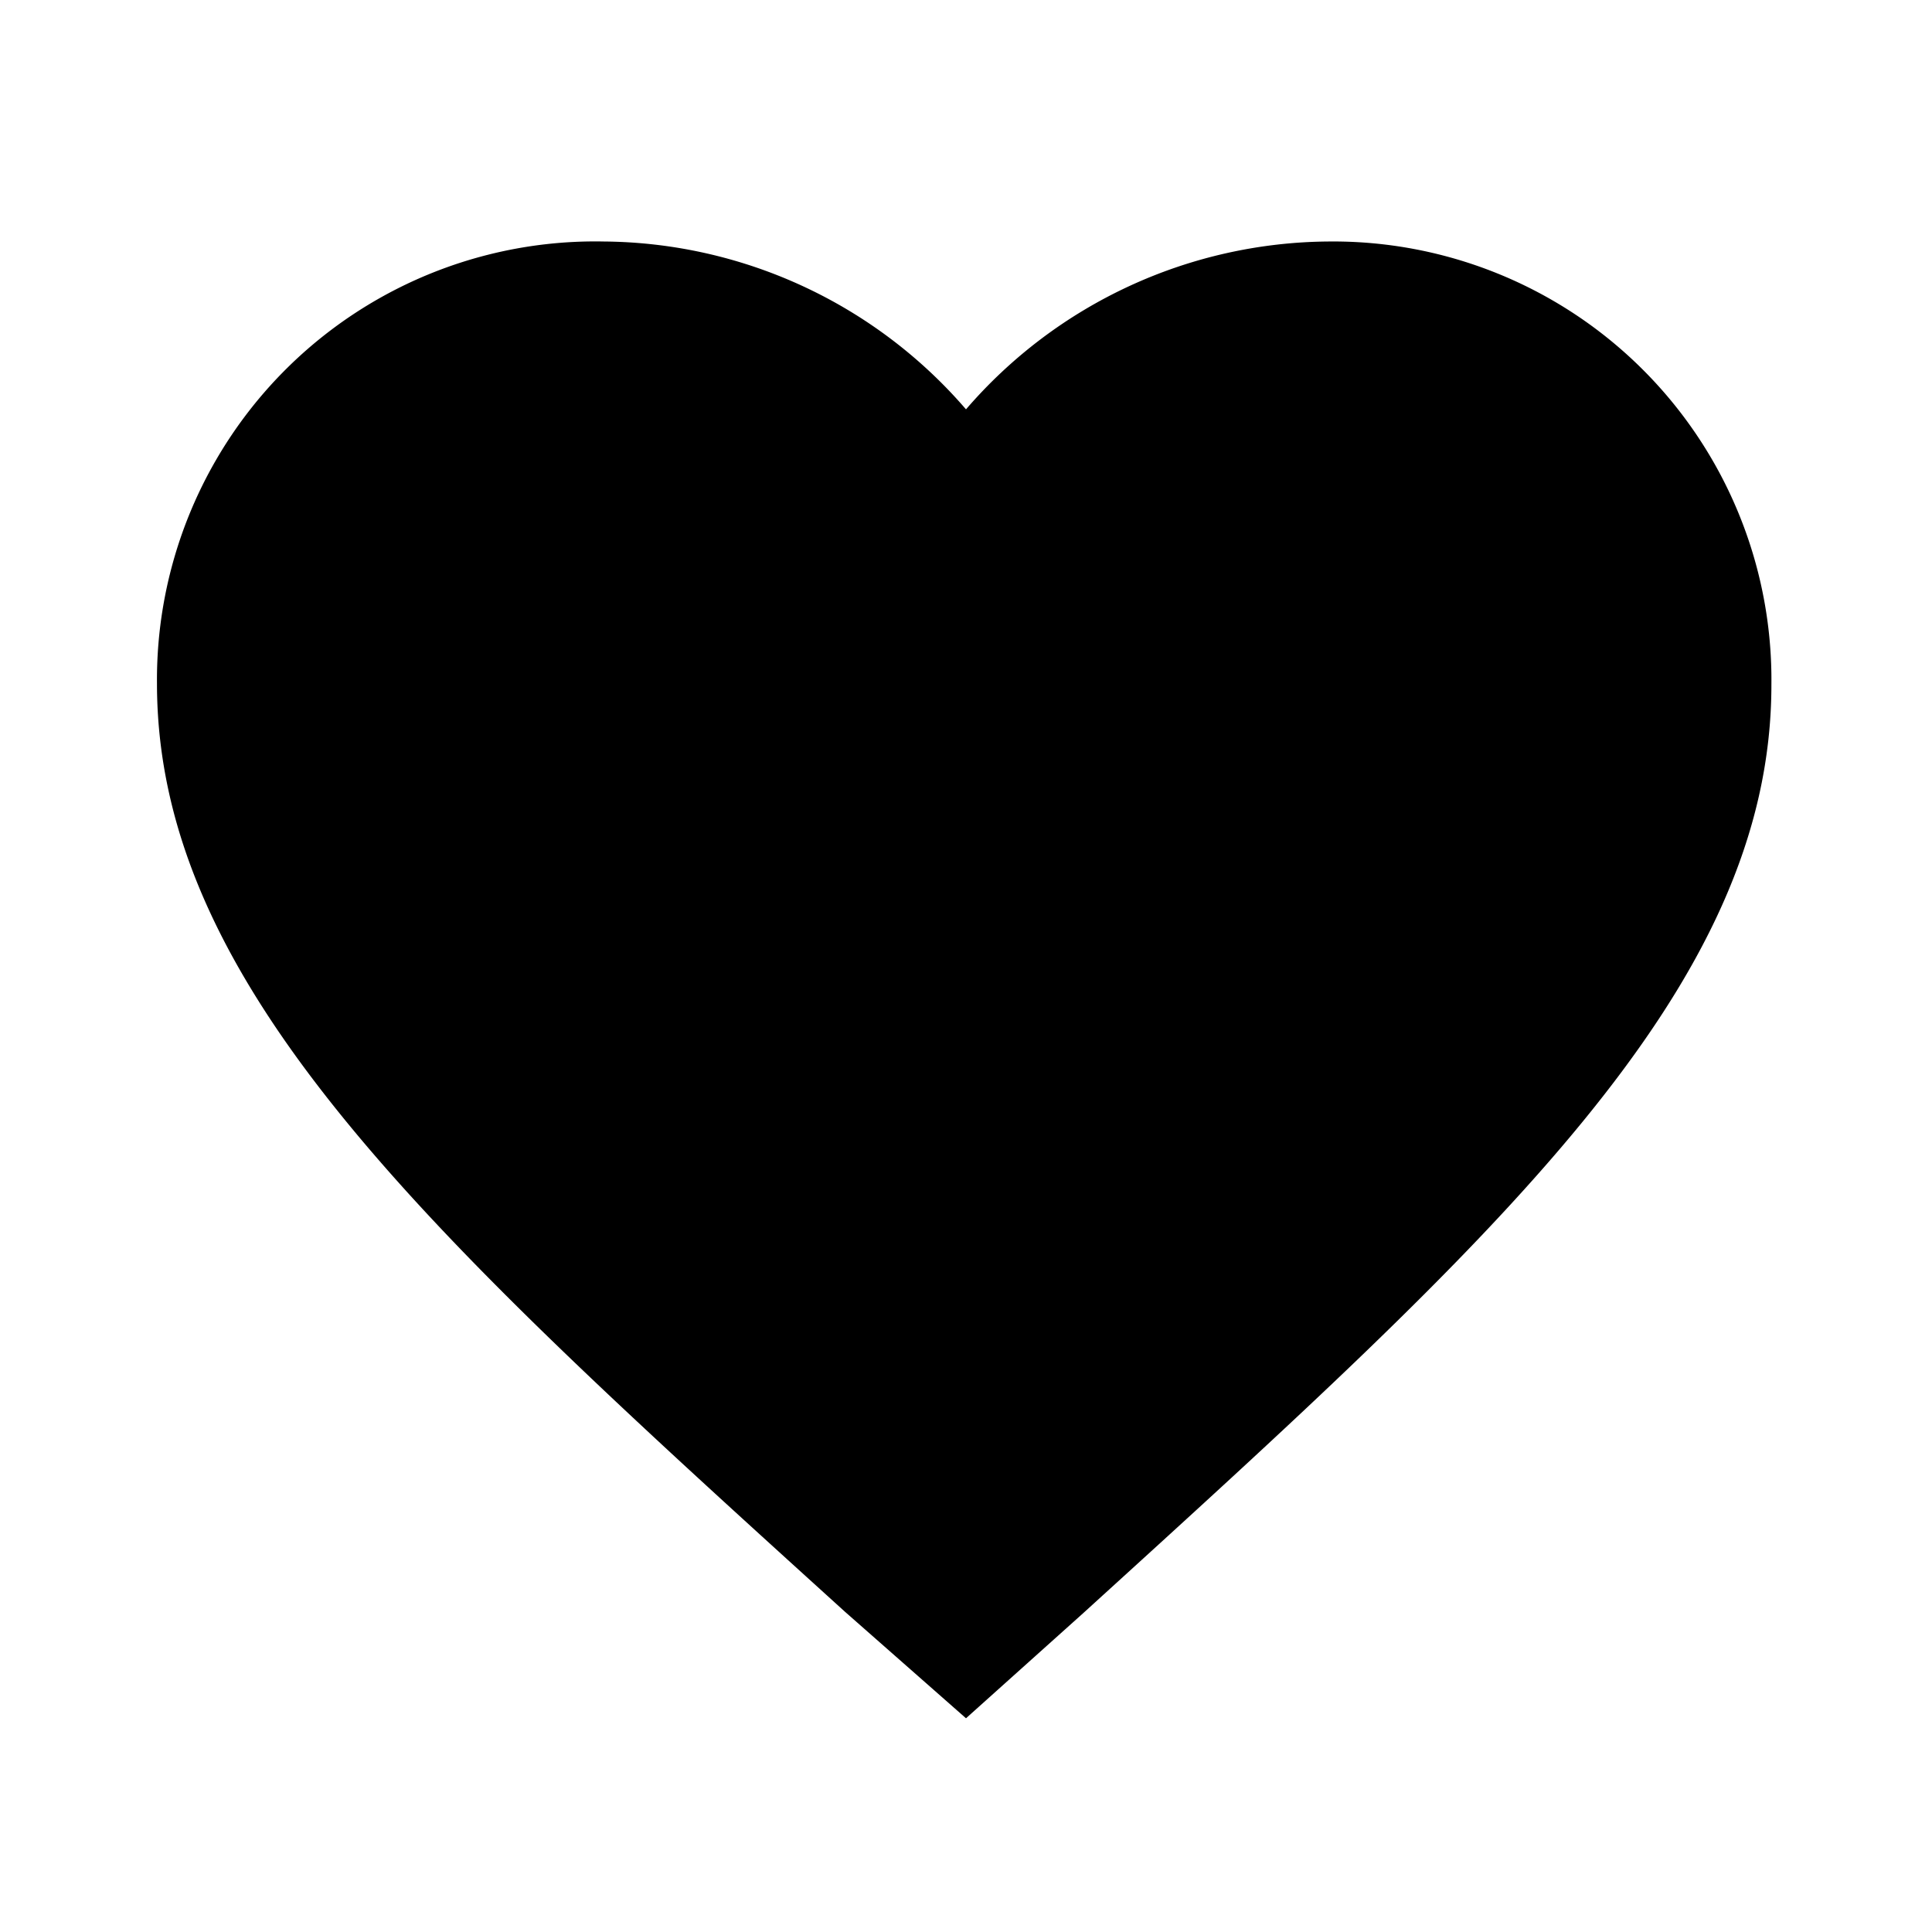 <svg xmlns="http://www.w3.org/2000/svg" viewBox="0 0 16 16"><title>038-heart</title><path d="M8,14.23l-1-.88c-3.43-3.11-5.7-5.17-5.7-7.69A3.63,3.63,0,0,1,5,2,4,4,0,0,1,8,3.39,4,4,0,0,1,11,2a3.63,3.63,0,0,1,3.67,3.67c0,2.52-2.27,4.57-5.7,7.69Z"/></svg>